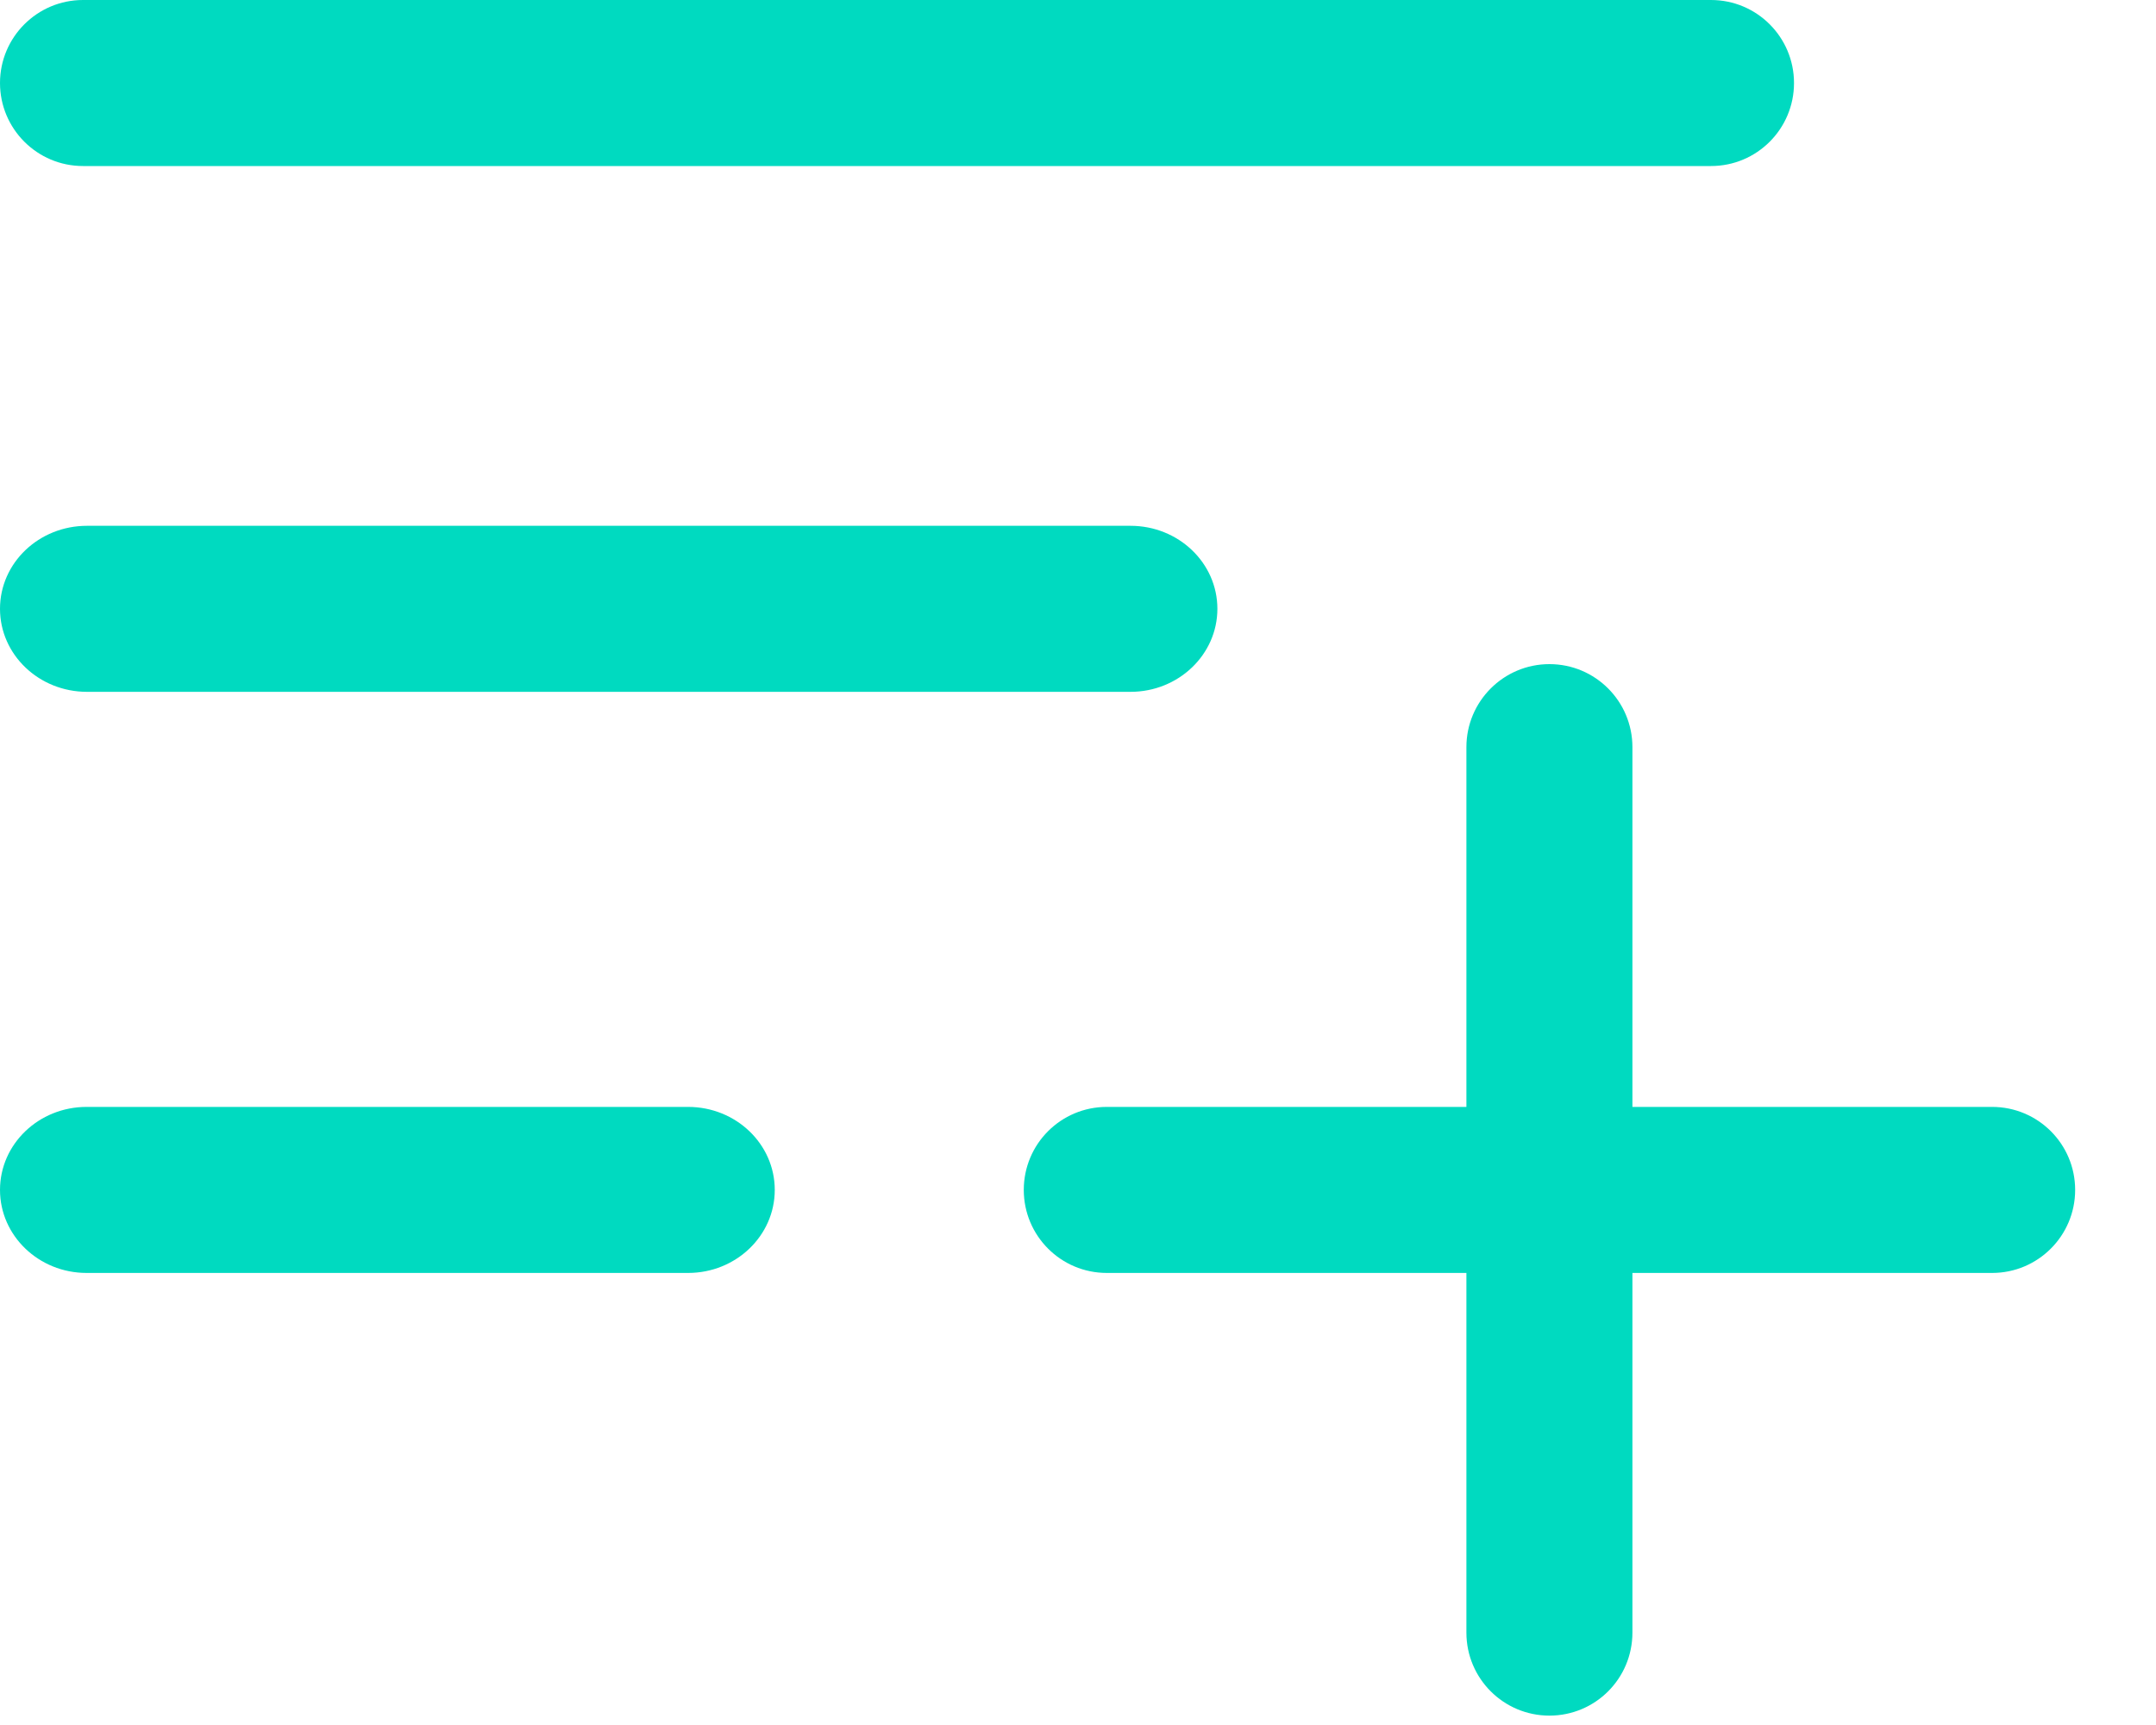 <svg width="20" height="16" viewBox="0 0 20 16" fill="none" xmlns="http://www.w3.org/2000/svg">
<path fill-rule="evenodd" clip-rule="evenodd" d="M0.77 0C0.345 0 0 0.345 0 0.77C0 1.195 0.345 1.54 0.77 1.54L15.872 1.54C16.298 1.54 16.642 1.195 16.642 0.77C16.642 0.345 16.298 0 15.872 0H0.77ZM11.293 5.647C11.293 6.072 10.932 6.417 10.487 6.417H0.807C0.361 6.417 0 6.072 0 5.647C0 5.221 0.361 4.877 0.807 4.877H10.487C10.932 4.877 11.293 5.221 11.293 5.647ZM14.373 6.16C14.799 6.16 15.143 6.505 15.143 6.93V10.267H18.48C18.905 10.267 19.25 10.611 19.25 11.037C19.25 11.462 18.905 11.807 18.48 11.807H15.143V15.143C15.143 15.569 14.799 15.913 14.373 15.913C13.948 15.913 13.603 15.569 13.603 15.143V11.807H10.267C9.841 11.807 9.497 11.462 9.497 11.037C9.497 10.611 9.841 10.267 10.267 10.267H13.603V6.93C13.603 6.505 13.948 6.16 14.373 6.16ZM0.803 10.267C0.36 10.267 0 10.611 0 11.037C0 11.462 0.36 11.807 0.803 11.807L6.383 11.807C6.827 11.807 7.187 11.462 7.187 11.037C7.187 10.611 6.827 10.267 6.383 10.267L0.803 10.267Z" fill="#00DAC0"/>
</svg>
